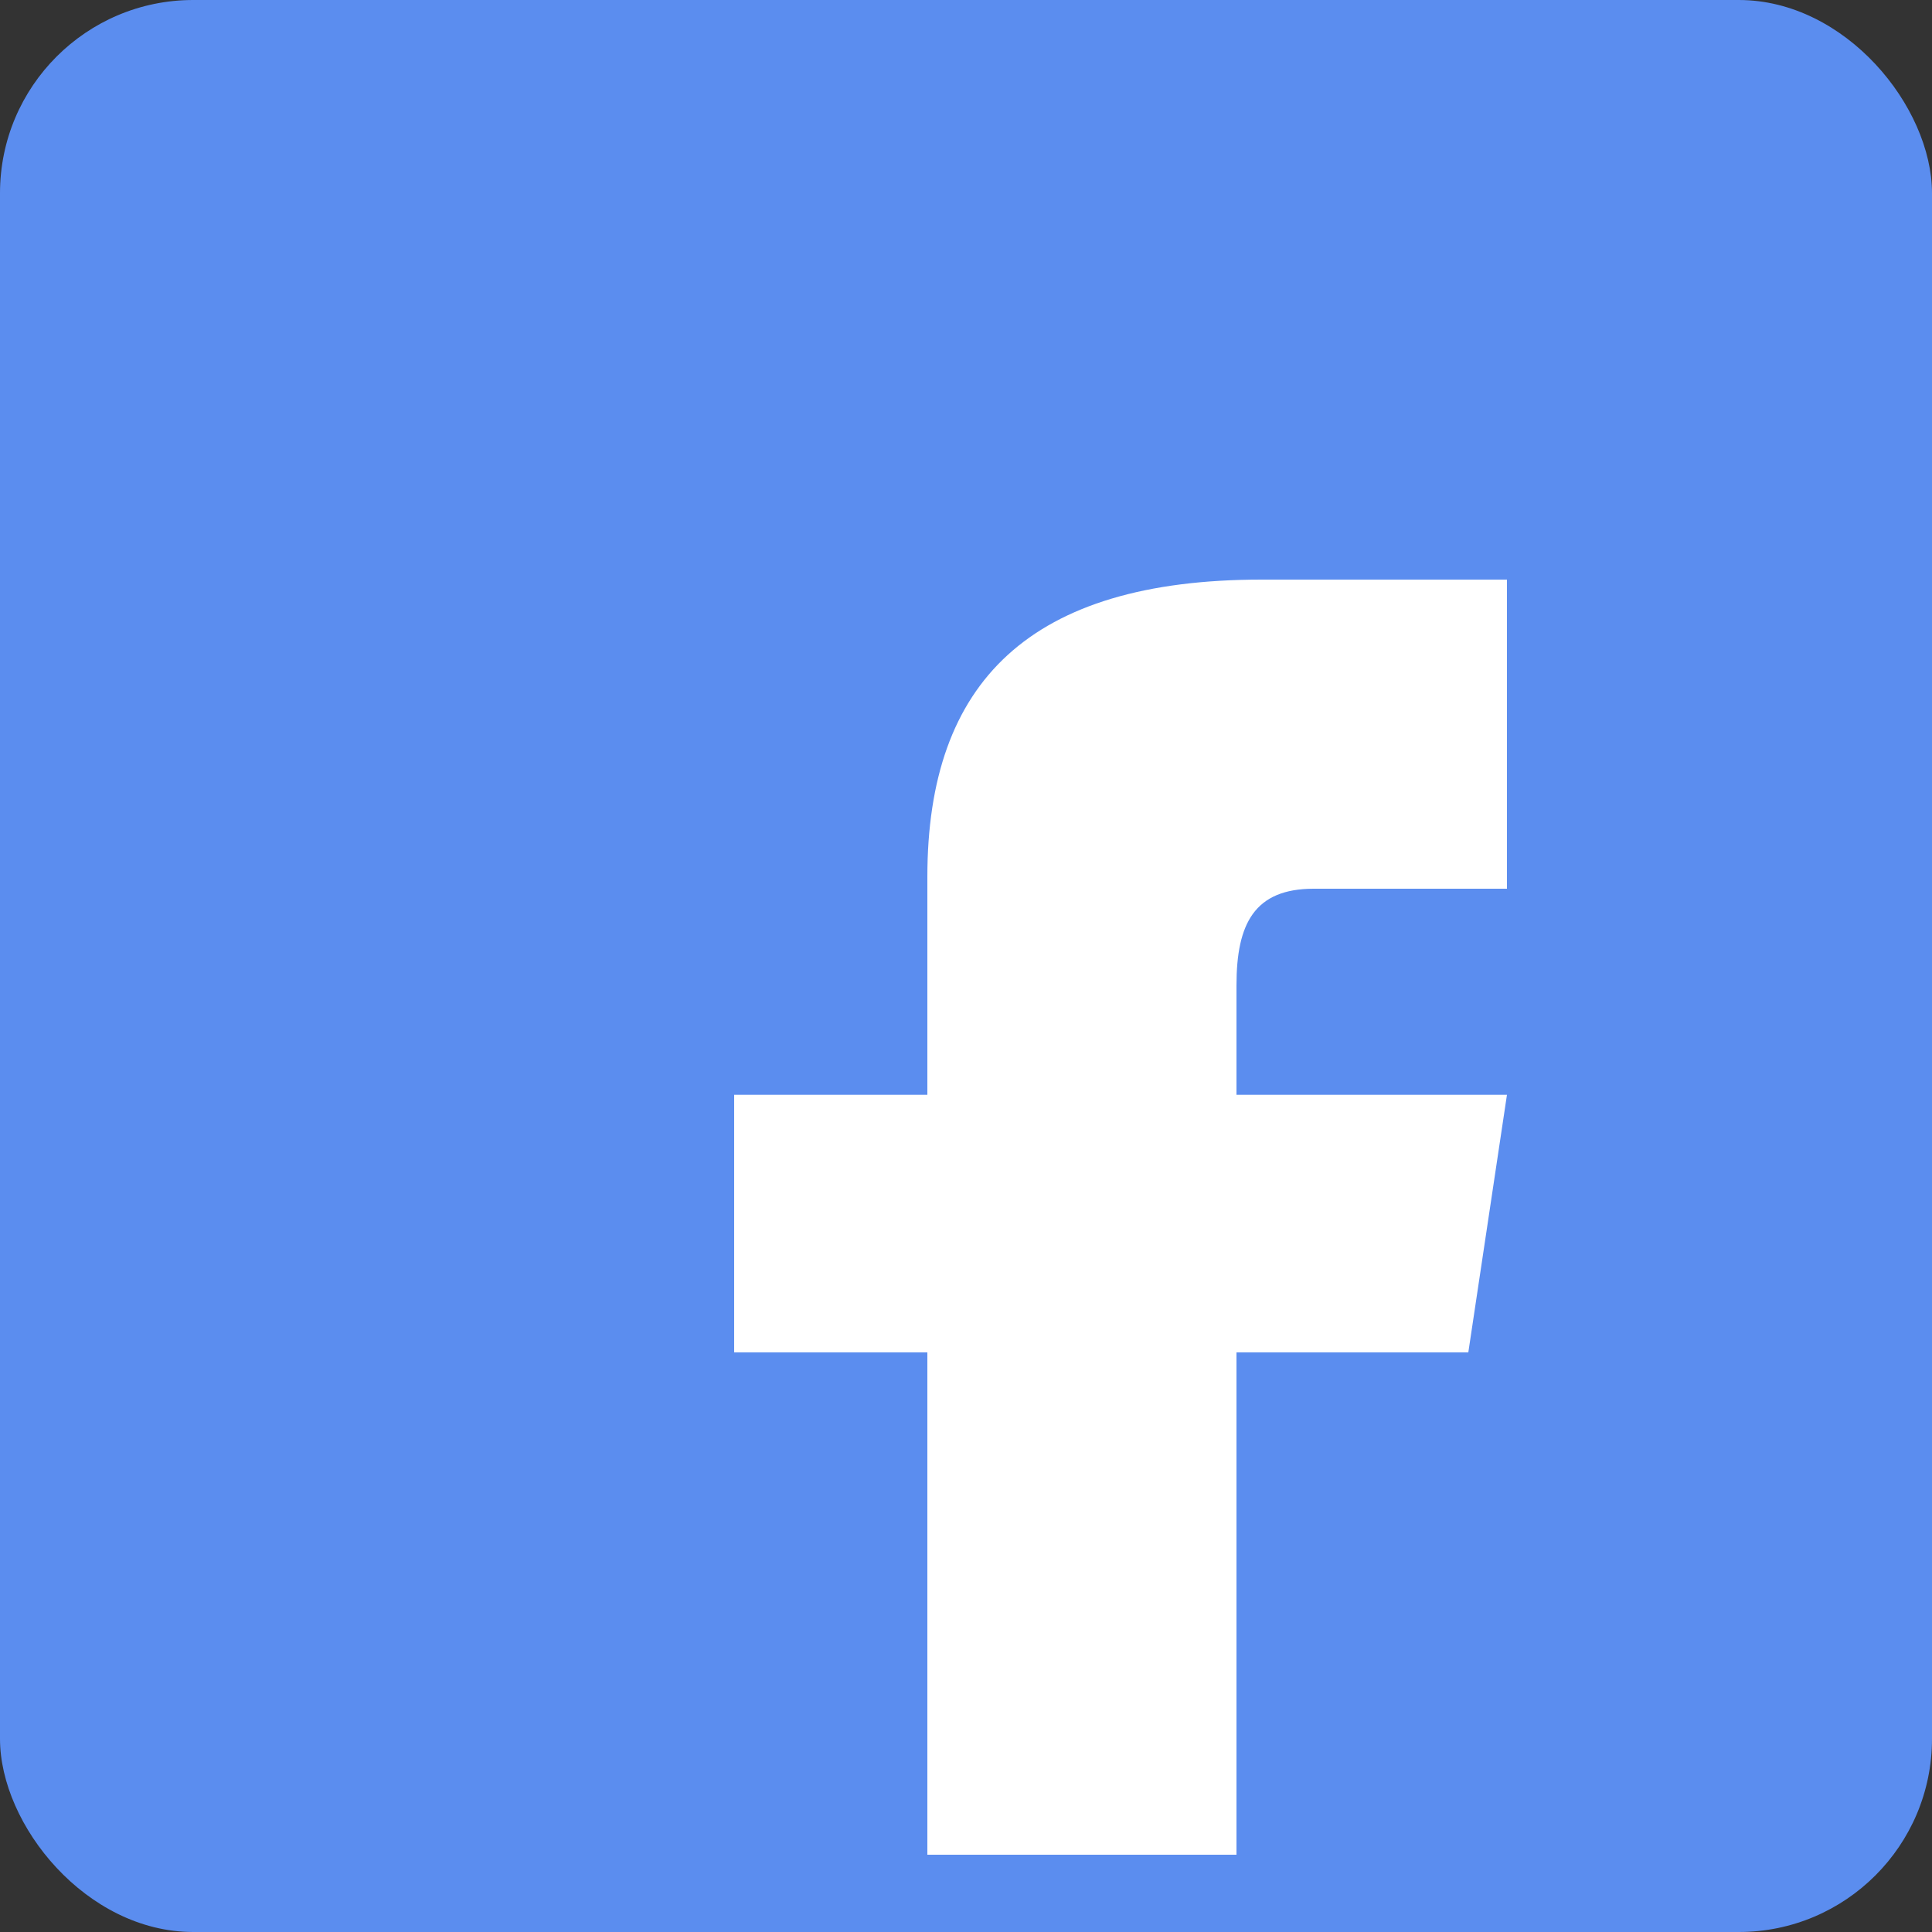 <svg xmlns="http://www.w3.org/2000/svg" width="48" height="48" fill="none" viewBox="0 0 50 50"><rect x="0" y="0" width="50" height="50" fill="#333333" stroke="none"/><rect width="50" height="50" fill="#5B8DEF" rx="5"/><path fill="#fff" d="M24 28.333h-5V35h5v13h8V35h6l1-6.667h-7V25.5c0-1.592.462-2.5 2-2.5h5v-8h-6.347C26.66 15 24 17.638 24 22.692v5.641Z"/></svg>